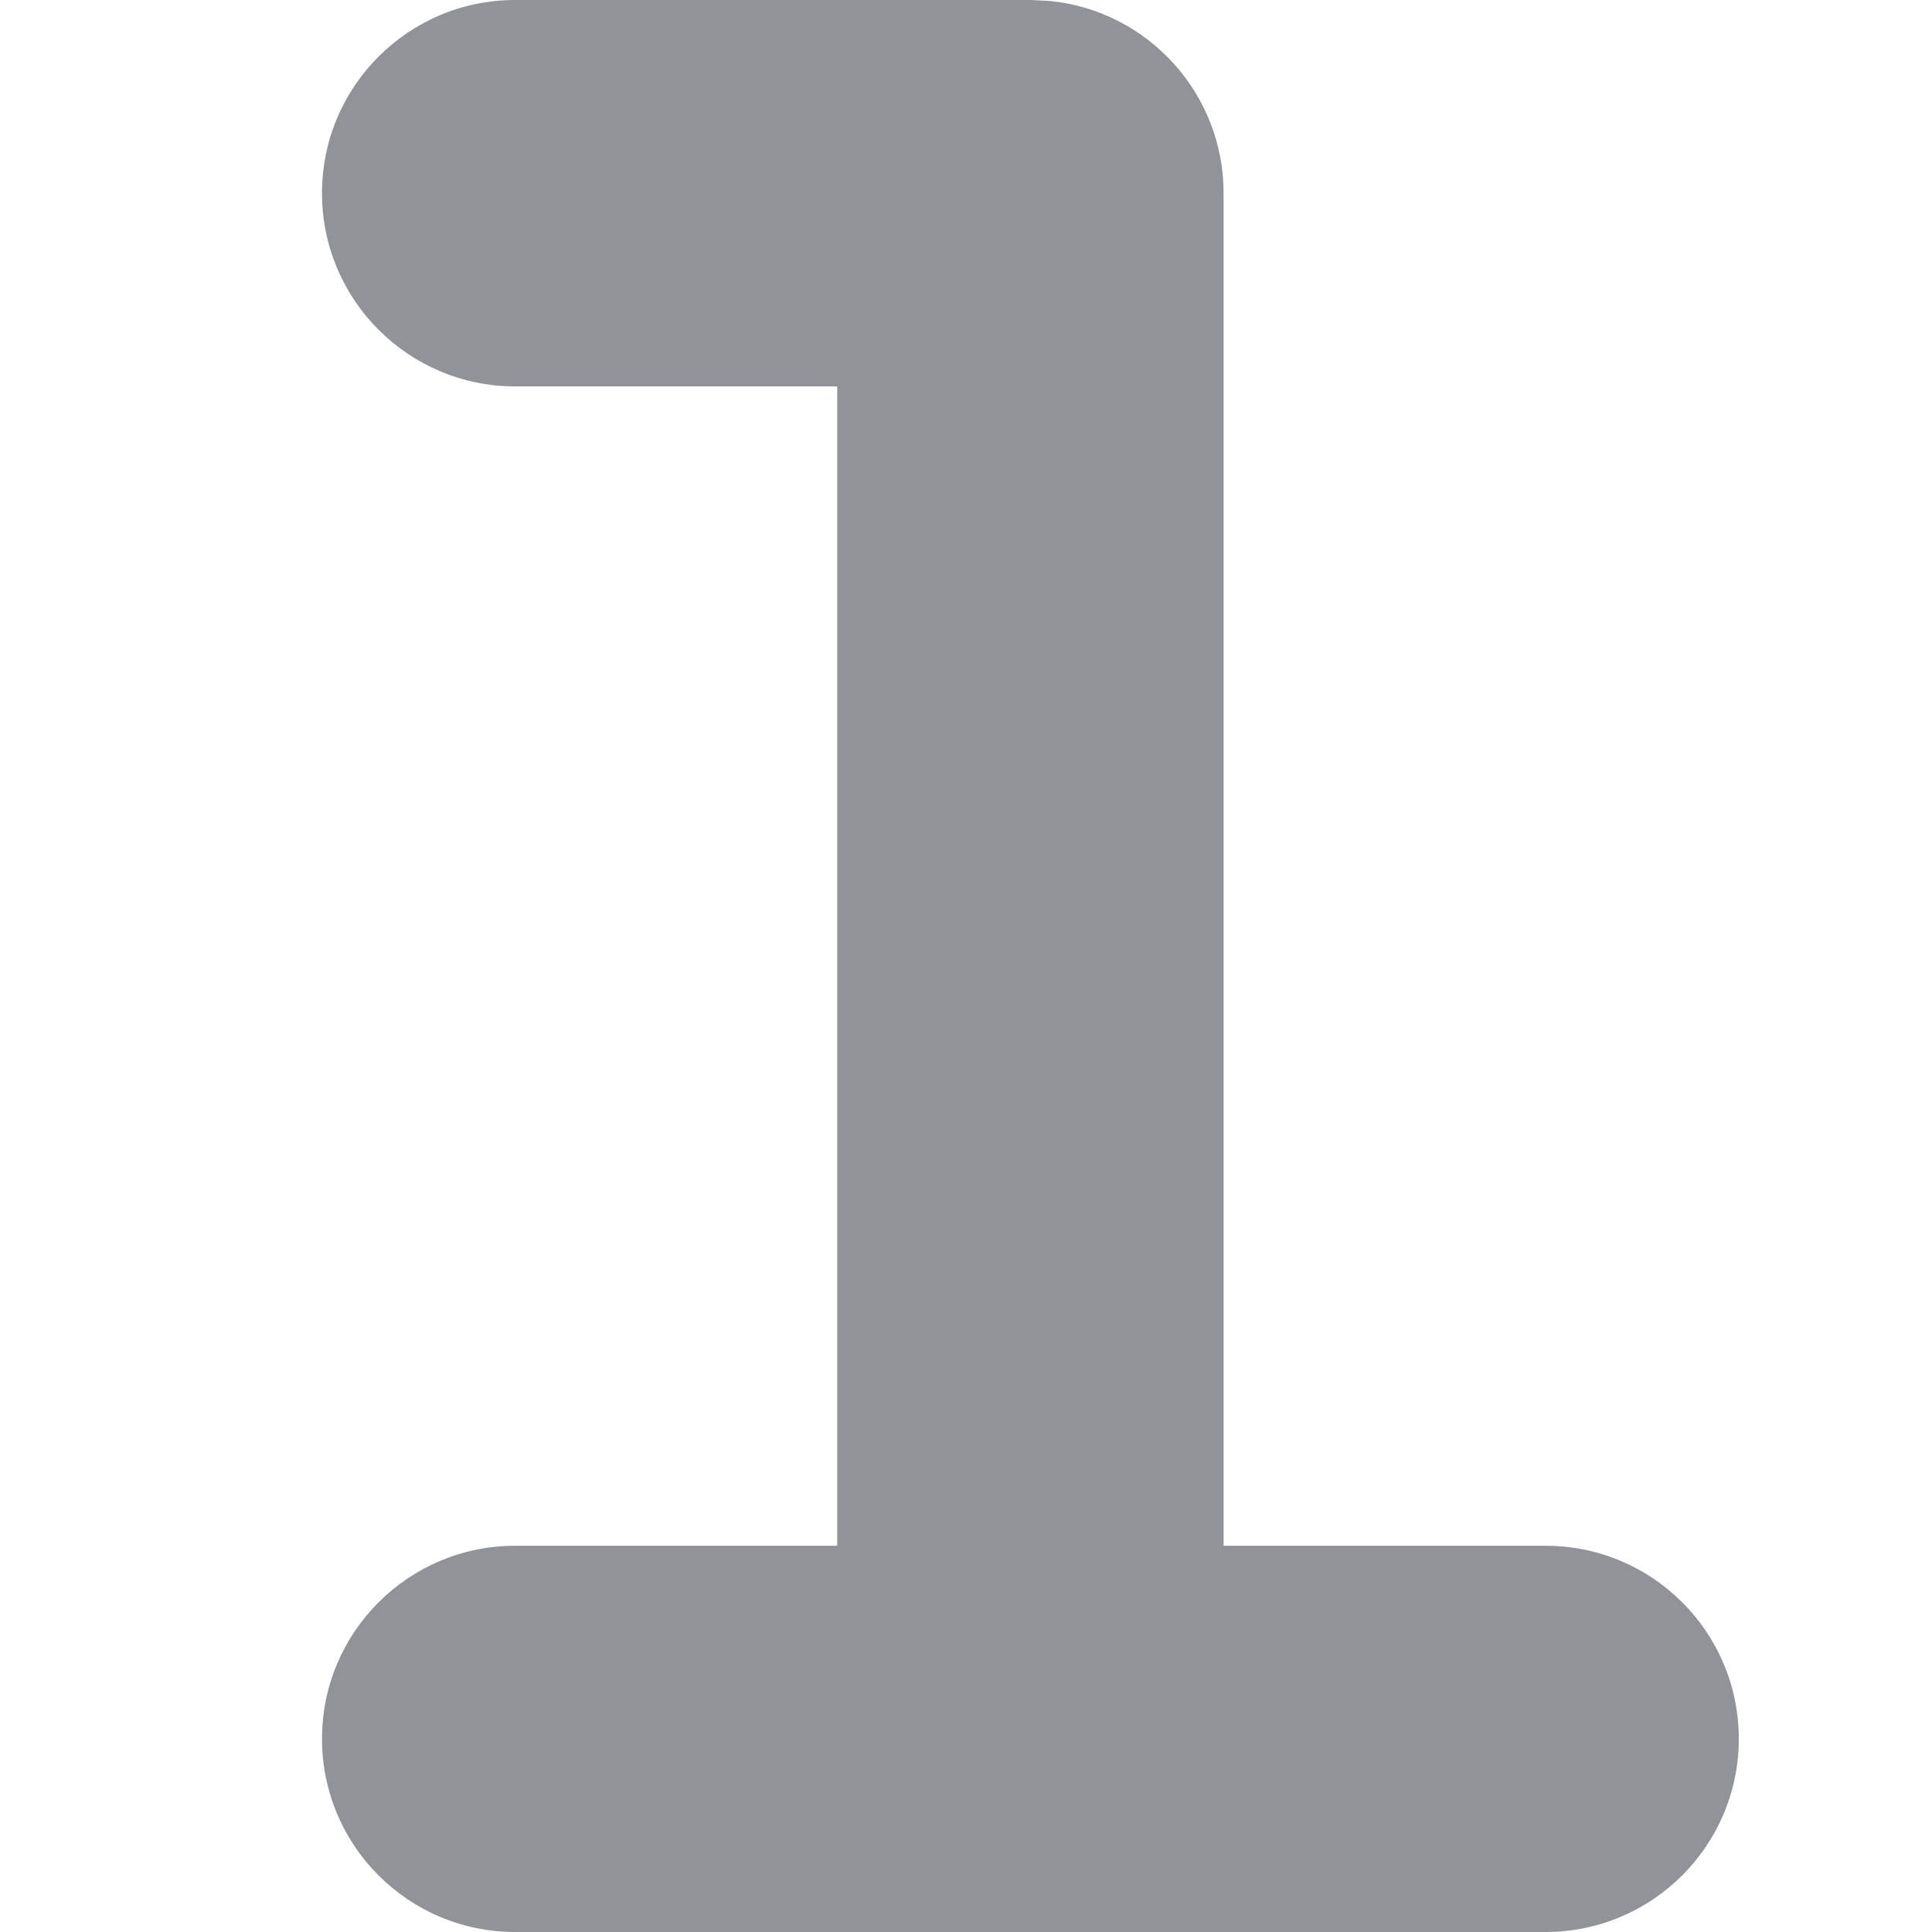 <svg width="12" height="12" viewBox="0 0 12 12" fill="none" xmlns="http://www.w3.org/2000/svg">
<path d="M6.522 0.006C7.128 0.067 7.6 0.579 7.6 1.2V9.601H9.6C10.262 9.601 10.8 10.137 10.8 10.8C10.8 11.463 10.262 12 9.6 12H3.2C2.537 12 2 11.463 2 10.8C2 10.137 2.538 9.601 3.2 9.601H5.2V2.4H3.2C2.538 2.4 2 1.863 2 1.2C2 0.537 2.537 0 3.2 0H6.4L6.522 0.006Z" fill="#909398"/>
</svg>
